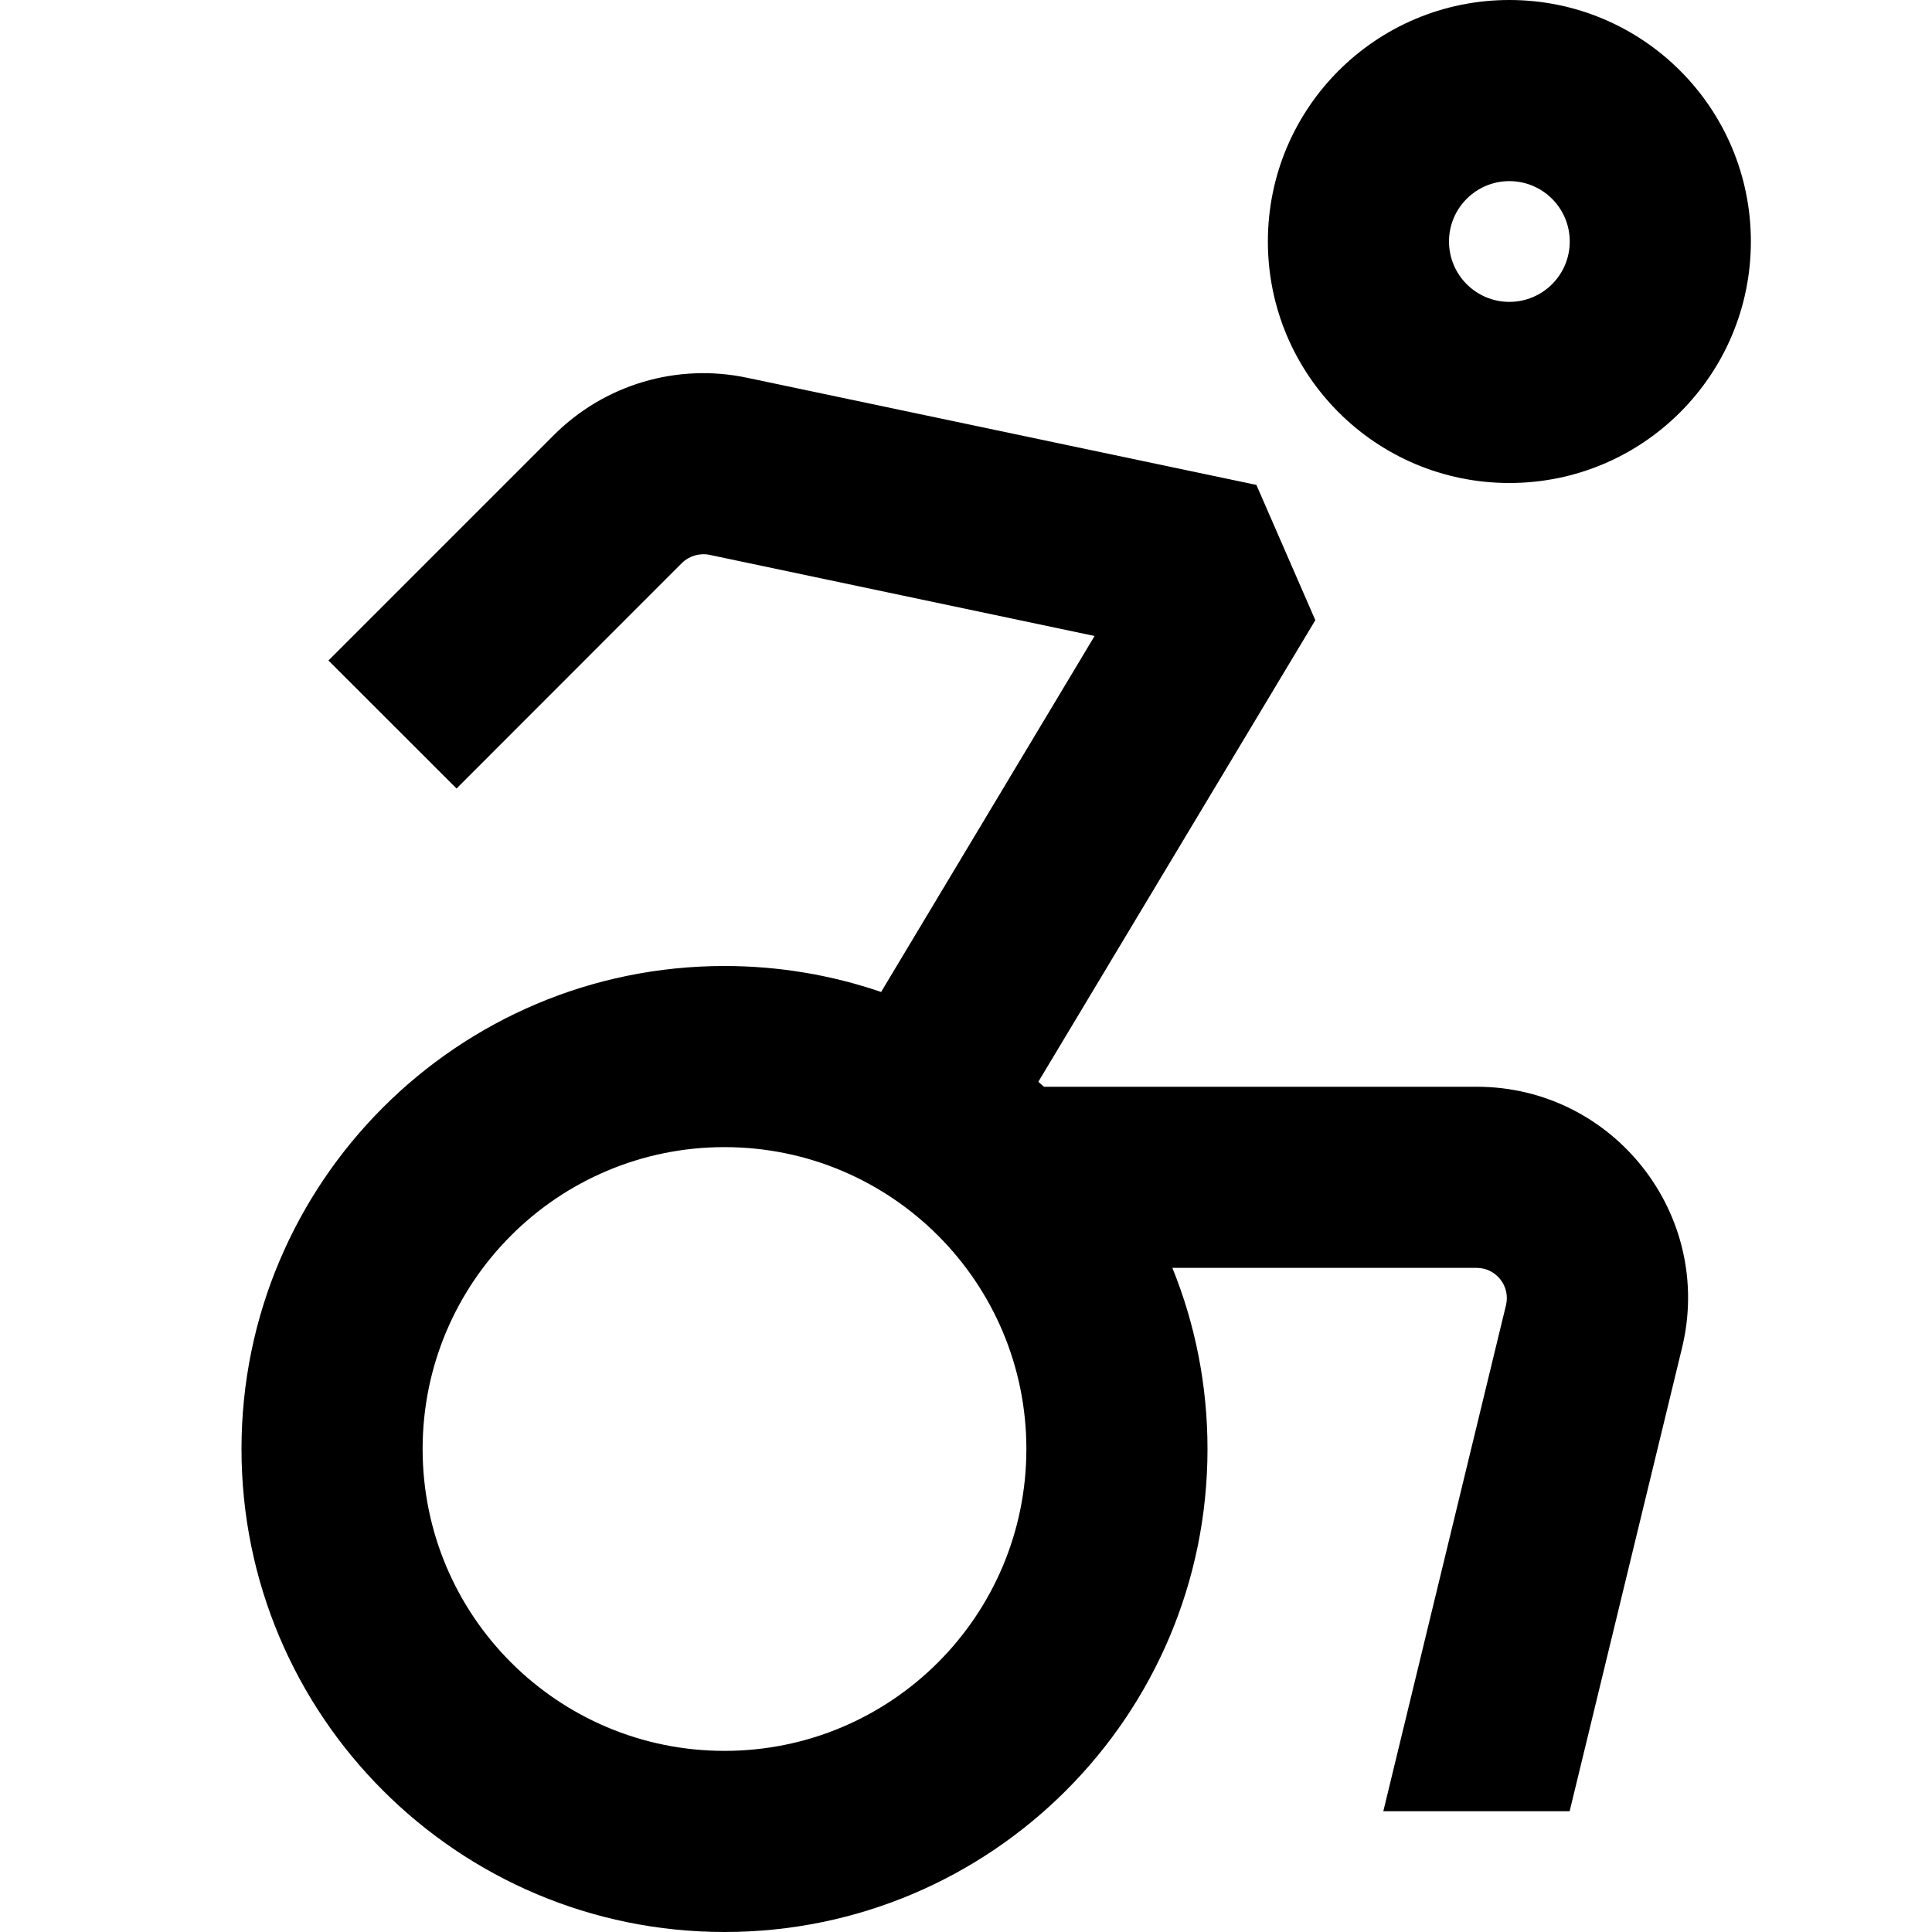 <svg width="16" height="16" viewBox="0 0 16 16" fill="none" xmlns="http://www.w3.org/2000/svg">
<path fill-rule="evenodd" clip-rule="evenodd" d="M14.5 2C14.5 3.105 13.605 4 12.5 4C11.395 4 10.5 3.105 10.5 2C10.5 0.895 11.395 0 12.5 0C13.605 0 14.5 0.895 14.5 2ZM13 2C13 2.276 12.776 2.5 12.5 2.5C12.224 2.5 12 2.276 12 2C12 1.724 12.224 1.5 12.5 1.5C12.776 1.5 13 1.724 13 2Z" fill="black"/>
<path fill-rule="evenodd" clip-rule="evenodd" d="M4.587 3.603C5.005 3.185 5.606 3.006 6.185 3.128L10.405 4.016L10.893 5.136L8.599 8.959C8.615 8.973 8.63 8.986 8.646 9H12.229C13.362 9 14.197 10.061 13.93 11.162L12.999 15H11.456L12.472 10.809C12.51 10.652 12.391 10.5 12.229 10.5H9.709C9.897 10.963 10 11.47 10 12C10 14.209 8.209 16 6 16C3.791 16 2 14.209 2 12C2 9.791 3.791 8 6 8C6.454 8 6.89 8.076 7.297 8.215L9.065 5.267L5.876 4.595C5.793 4.578 5.707 4.604 5.647 4.663L3.781 6.53L2.72 5.47L4.587 3.603ZM6 14.5C7.381 14.5 8.5 13.381 8.5 12C8.5 10.619 7.381 9.5 6 9.5C4.619 9.5 3.5 10.619 3.5 12C3.5 13.381 4.619 14.5 6 14.5Z" fill="black"/>
</svg>
